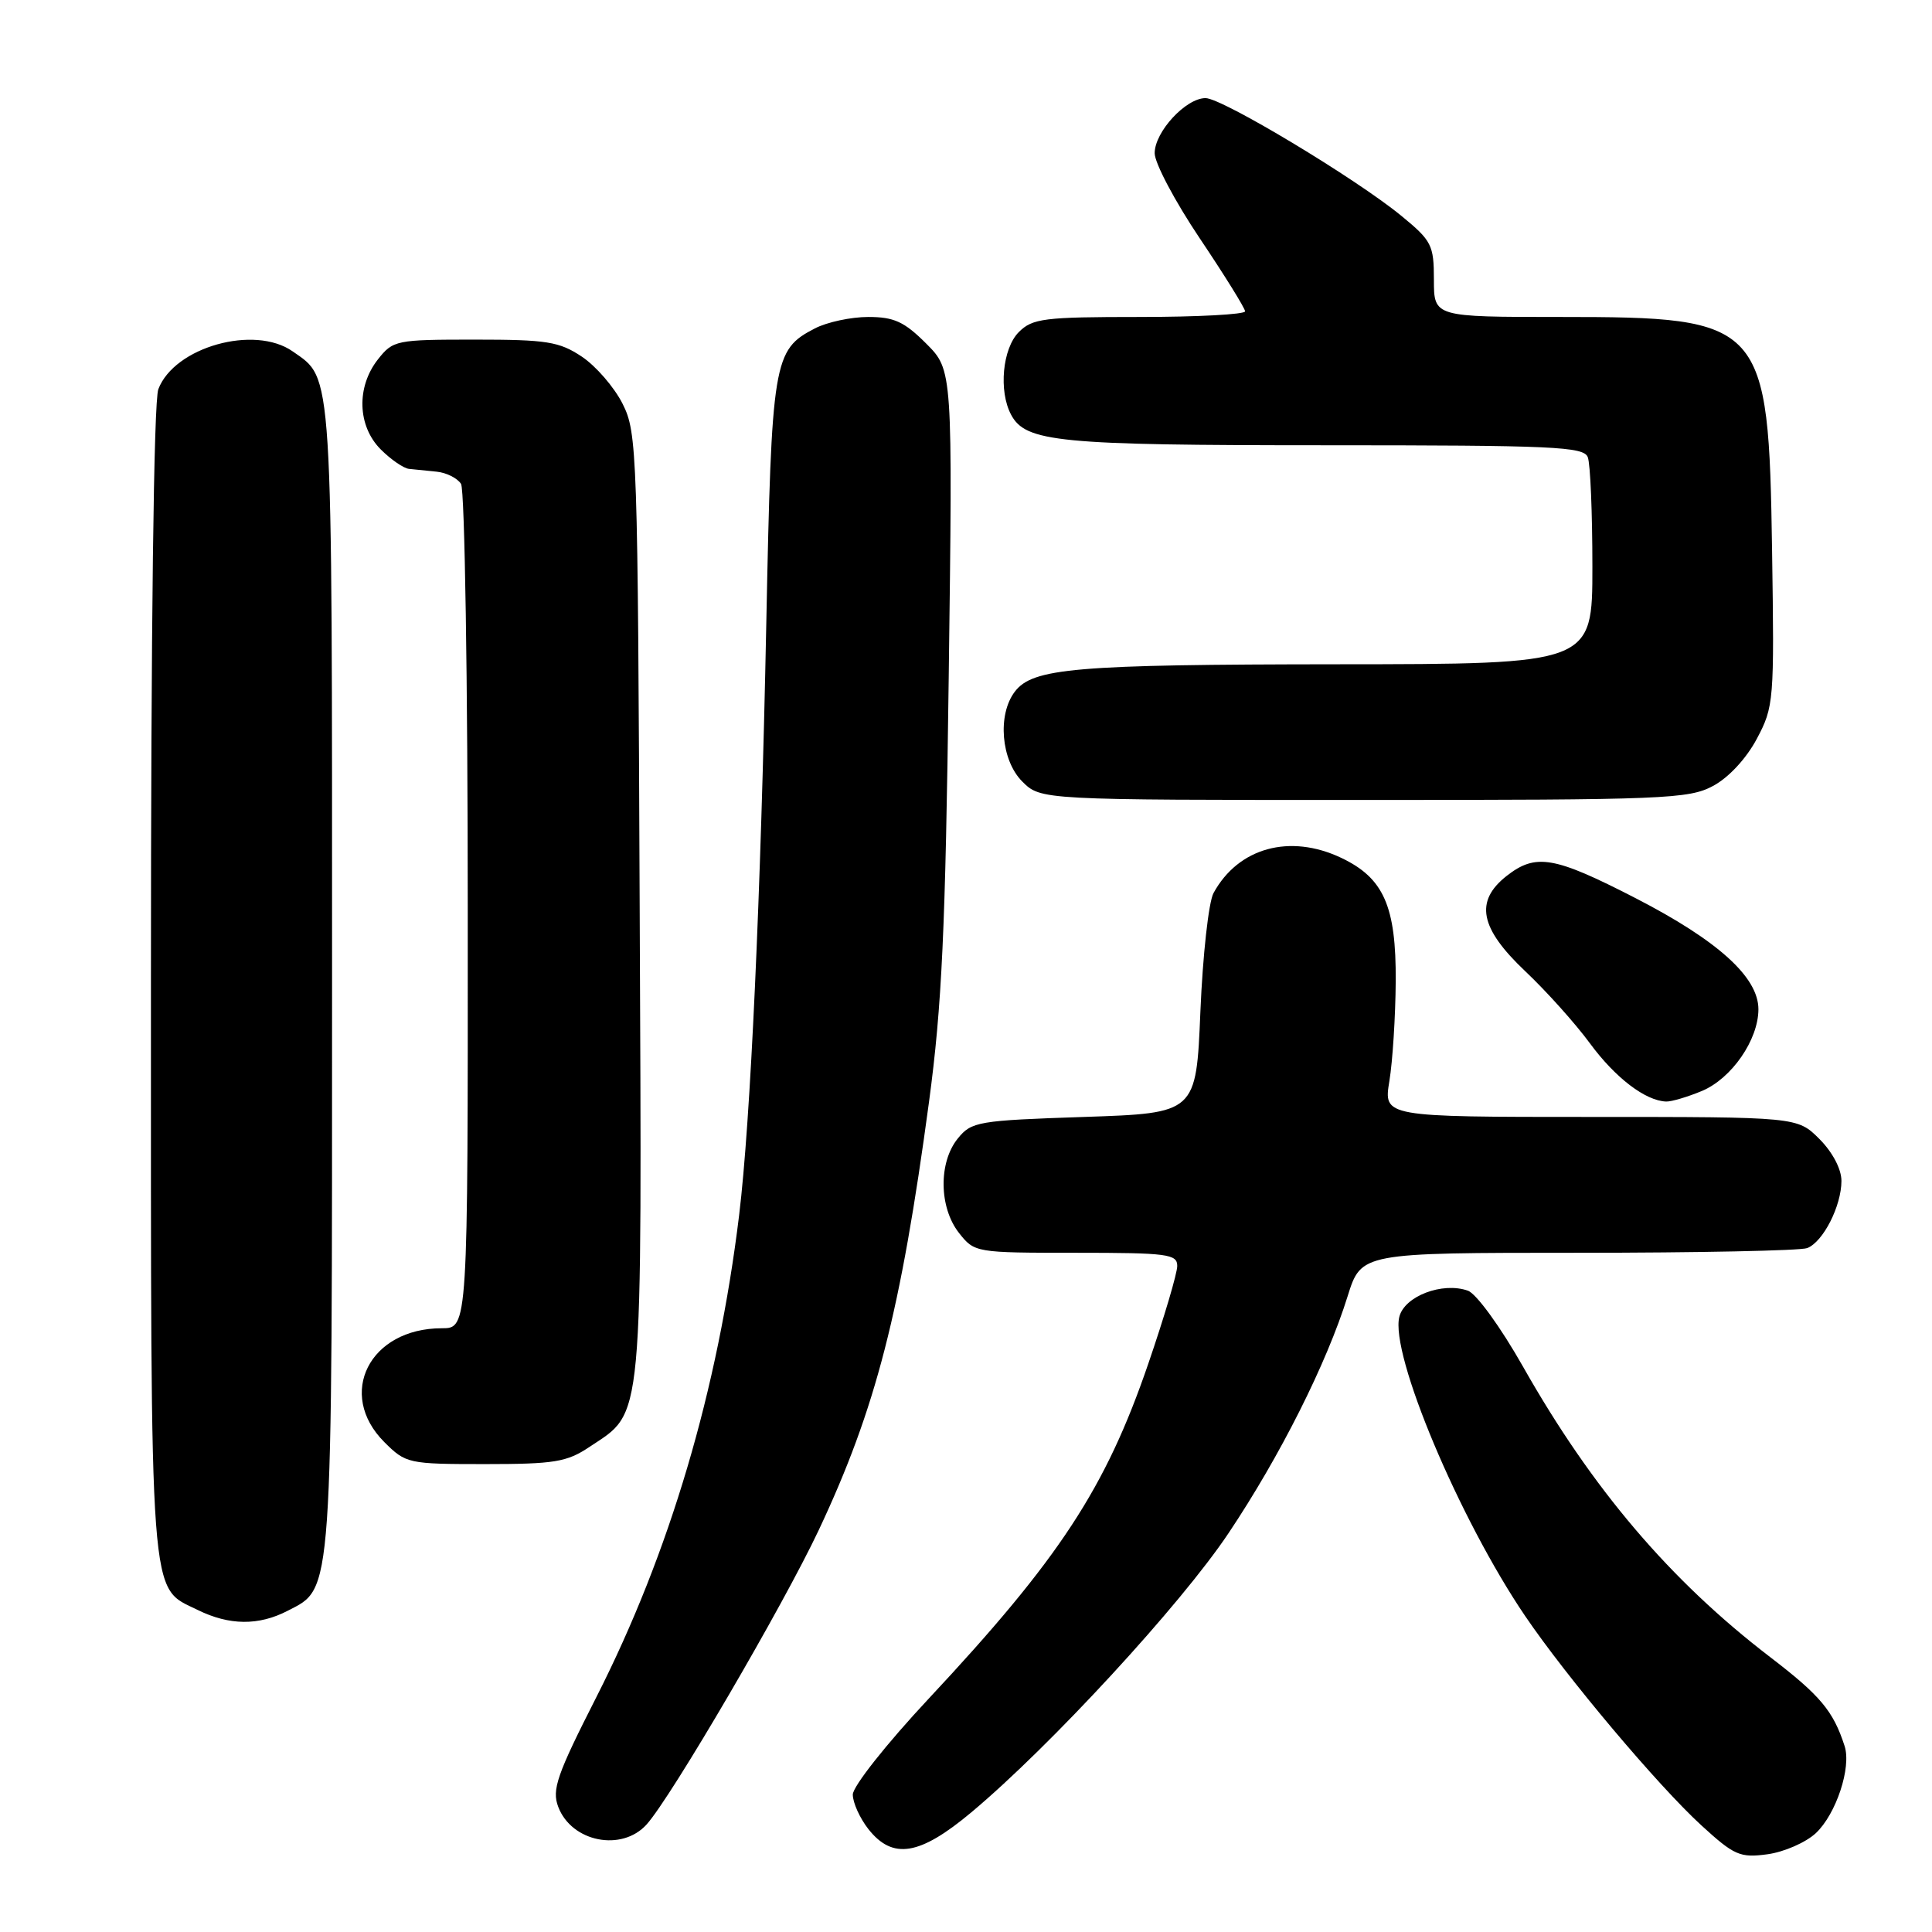 <?xml version="1.0" encoding="UTF-8" standalone="no"?>
<!DOCTYPE svg PUBLIC "-//W3C//DTD SVG 1.1//EN" "http://www.w3.org/Graphics/SVG/1.1/DTD/svg11.dtd" >
<svg xmlns="http://www.w3.org/2000/svg" xmlns:xlink="http://www.w3.org/1999/xlink" version="1.1" viewBox="0 0 256 256">
 <g >
 <path fill="currentColor"
d=" M 240.61 242.90 C 243.30 240.37 245.34 234.20 244.42 231.36 C 242.92 226.71 241.21 224.67 234.55 219.57 C 221.31 209.43 210.97 197.28 201.81 181.09 C 198.83 175.83 195.62 171.41 194.50 171.02 C 191.13 169.83 186.10 171.75 185.42 174.48 C 184.17 179.43 193.36 201.27 202.09 214.13 C 207.60 222.25 219.66 236.57 225.44 241.87 C 229.80 245.86 230.56 246.19 234.20 245.70 C 236.40 245.40 239.28 244.14 240.61 242.90 Z  M 128.70 240.15 C 139.16 231.40 156.44 212.65 162.79 203.15 C 169.62 192.94 175.79 180.67 178.57 171.75 C 180.37 166.00 180.37 166.00 209.10 166.00 C 224.91 166.00 238.56 165.72 239.46 165.38 C 241.57 164.57 244.00 159.80 244.00 156.47 C 244.00 154.90 242.82 152.67 241.08 150.92 C 238.15 148.00 238.15 148.00 210.74 148.00 C 183.32 148.00 183.32 148.00 184.10 143.25 C 184.53 140.64 184.91 134.68 184.94 130.00 C 185.00 120.08 183.35 116.34 177.72 113.67 C 170.91 110.44 164.08 112.32 160.80 118.33 C 160.15 119.52 159.37 126.58 159.06 134.00 C 158.50 147.50 158.50 147.50 143.66 148.00 C 129.57 148.47 128.72 148.62 126.91 150.86 C 124.34 154.03 124.42 160.00 127.07 163.37 C 129.13 165.98 129.26 166.00 142.57 166.00 C 154.70 166.00 156.00 166.17 155.99 167.75 C 155.99 168.71 154.27 174.53 152.16 180.68 C 146.50 197.21 140.39 206.54 123.03 225.11 C 117.45 231.08 113.00 236.71 113.00 237.79 C 113.00 238.86 113.93 240.92 115.07 242.37 C 118.29 246.45 121.86 245.87 128.70 240.15 Z  M 85.68 241.75 C 88.94 238.13 103.76 212.78 108.49 202.74 C 116.05 186.68 119.35 173.84 123.10 146.00 C 124.81 133.26 125.28 123.25 125.71 89.77 C 126.24 49.04 126.24 49.04 122.72 45.52 C 119.82 42.62 118.46 42.00 115.05 42.00 C 112.77 42.00 109.58 42.68 107.97 43.52 C 102.47 46.36 102.24 47.74 101.54 82.52 C 100.81 118.95 99.45 148.60 97.94 161.00 C 95.12 184.18 88.73 205.77 79.03 224.86 C 73.79 235.17 73.10 237.14 73.97 239.42 C 75.74 244.08 82.39 245.40 85.68 241.75 Z  M 38.13 213.43 C 44.14 210.33 44.00 212.30 44.00 129.48 C 44.00 47.87 44.15 50.32 38.78 46.56 C 33.70 43.00 23.10 45.99 20.98 51.57 C 20.37 53.15 20.00 83.17 20.00 130.11 C 20.00 213.78 19.73 210.14 26.20 213.33 C 30.39 215.39 34.28 215.43 38.13 213.43 Z  M 78.10 191.73 C 85.33 186.90 85.06 189.77 84.76 120.00 C 84.51 59.78 84.43 57.35 82.50 53.51 C 81.40 51.32 78.97 48.51 77.10 47.26 C 74.10 45.26 72.45 45.00 62.92 45.00 C 52.47 45.00 52.08 45.08 50.07 47.63 C 47.20 51.29 47.36 56.45 50.45 59.55 C 51.80 60.90 53.49 62.06 54.20 62.13 C 54.92 62.20 56.56 62.36 57.86 62.50 C 59.16 62.63 60.61 63.36 61.09 64.12 C 61.58 64.88 61.98 90.36 61.98 120.75 C 62.00 176.00 62.00 176.00 58.55 176.00 C 48.96 176.00 44.56 184.71 50.92 191.08 C 53.78 193.93 54.08 194.00 64.28 194.00 C 73.45 194.00 75.11 193.73 78.10 191.73 Z  M 225.51 144.56 C 229.45 142.91 232.99 137.79 233.00 133.74 C 233.00 129.48 227.65 124.64 216.74 119.02 C 205.92 113.45 203.50 113.04 199.63 116.07 C 195.38 119.42 196.07 122.98 202.09 128.68 C 204.90 131.33 208.77 135.65 210.69 138.27 C 214.05 142.83 218.04 145.87 220.78 145.96 C 221.49 145.98 223.61 145.35 225.51 144.56 Z  M 226.99 104.14 C 229.05 103.04 231.40 100.51 232.79 97.89 C 235.05 93.64 235.11 92.86 234.81 73.00 C 234.35 42.62 233.79 42.00 206.75 42.00 C 190.00 42.00 190.00 42.00 190.00 37.07 C 190.00 32.47 189.71 31.90 185.70 28.61 C 179.64 23.64 161.94 13.00 159.74 13.00 C 157.13 13.00 153.00 17.47 153.00 20.30 C 153.00 21.61 155.69 26.69 158.98 31.59 C 162.27 36.49 164.97 40.84 164.98 41.25 C 164.99 41.66 158.70 42.00 151.00 42.00 C 138.33 42.00 136.81 42.19 135.00 44.00 C 132.83 46.17 132.30 51.83 133.98 54.96 C 135.91 58.58 140.26 59.00 175.54 59.00 C 205.85 59.00 209.86 59.18 210.39 60.58 C 210.73 61.45 211.00 67.98 211.00 75.08 C 211.00 88.00 211.00 88.00 177.25 88.02 C 142.43 88.05 136.83 88.52 134.46 91.66 C 132.14 94.72 132.65 100.74 135.45 103.55 C 137.91 106.00 137.91 106.00 180.72 106.00 C 220.51 106.00 223.78 105.87 226.99 104.14 Z "/>
</g>
</svg>